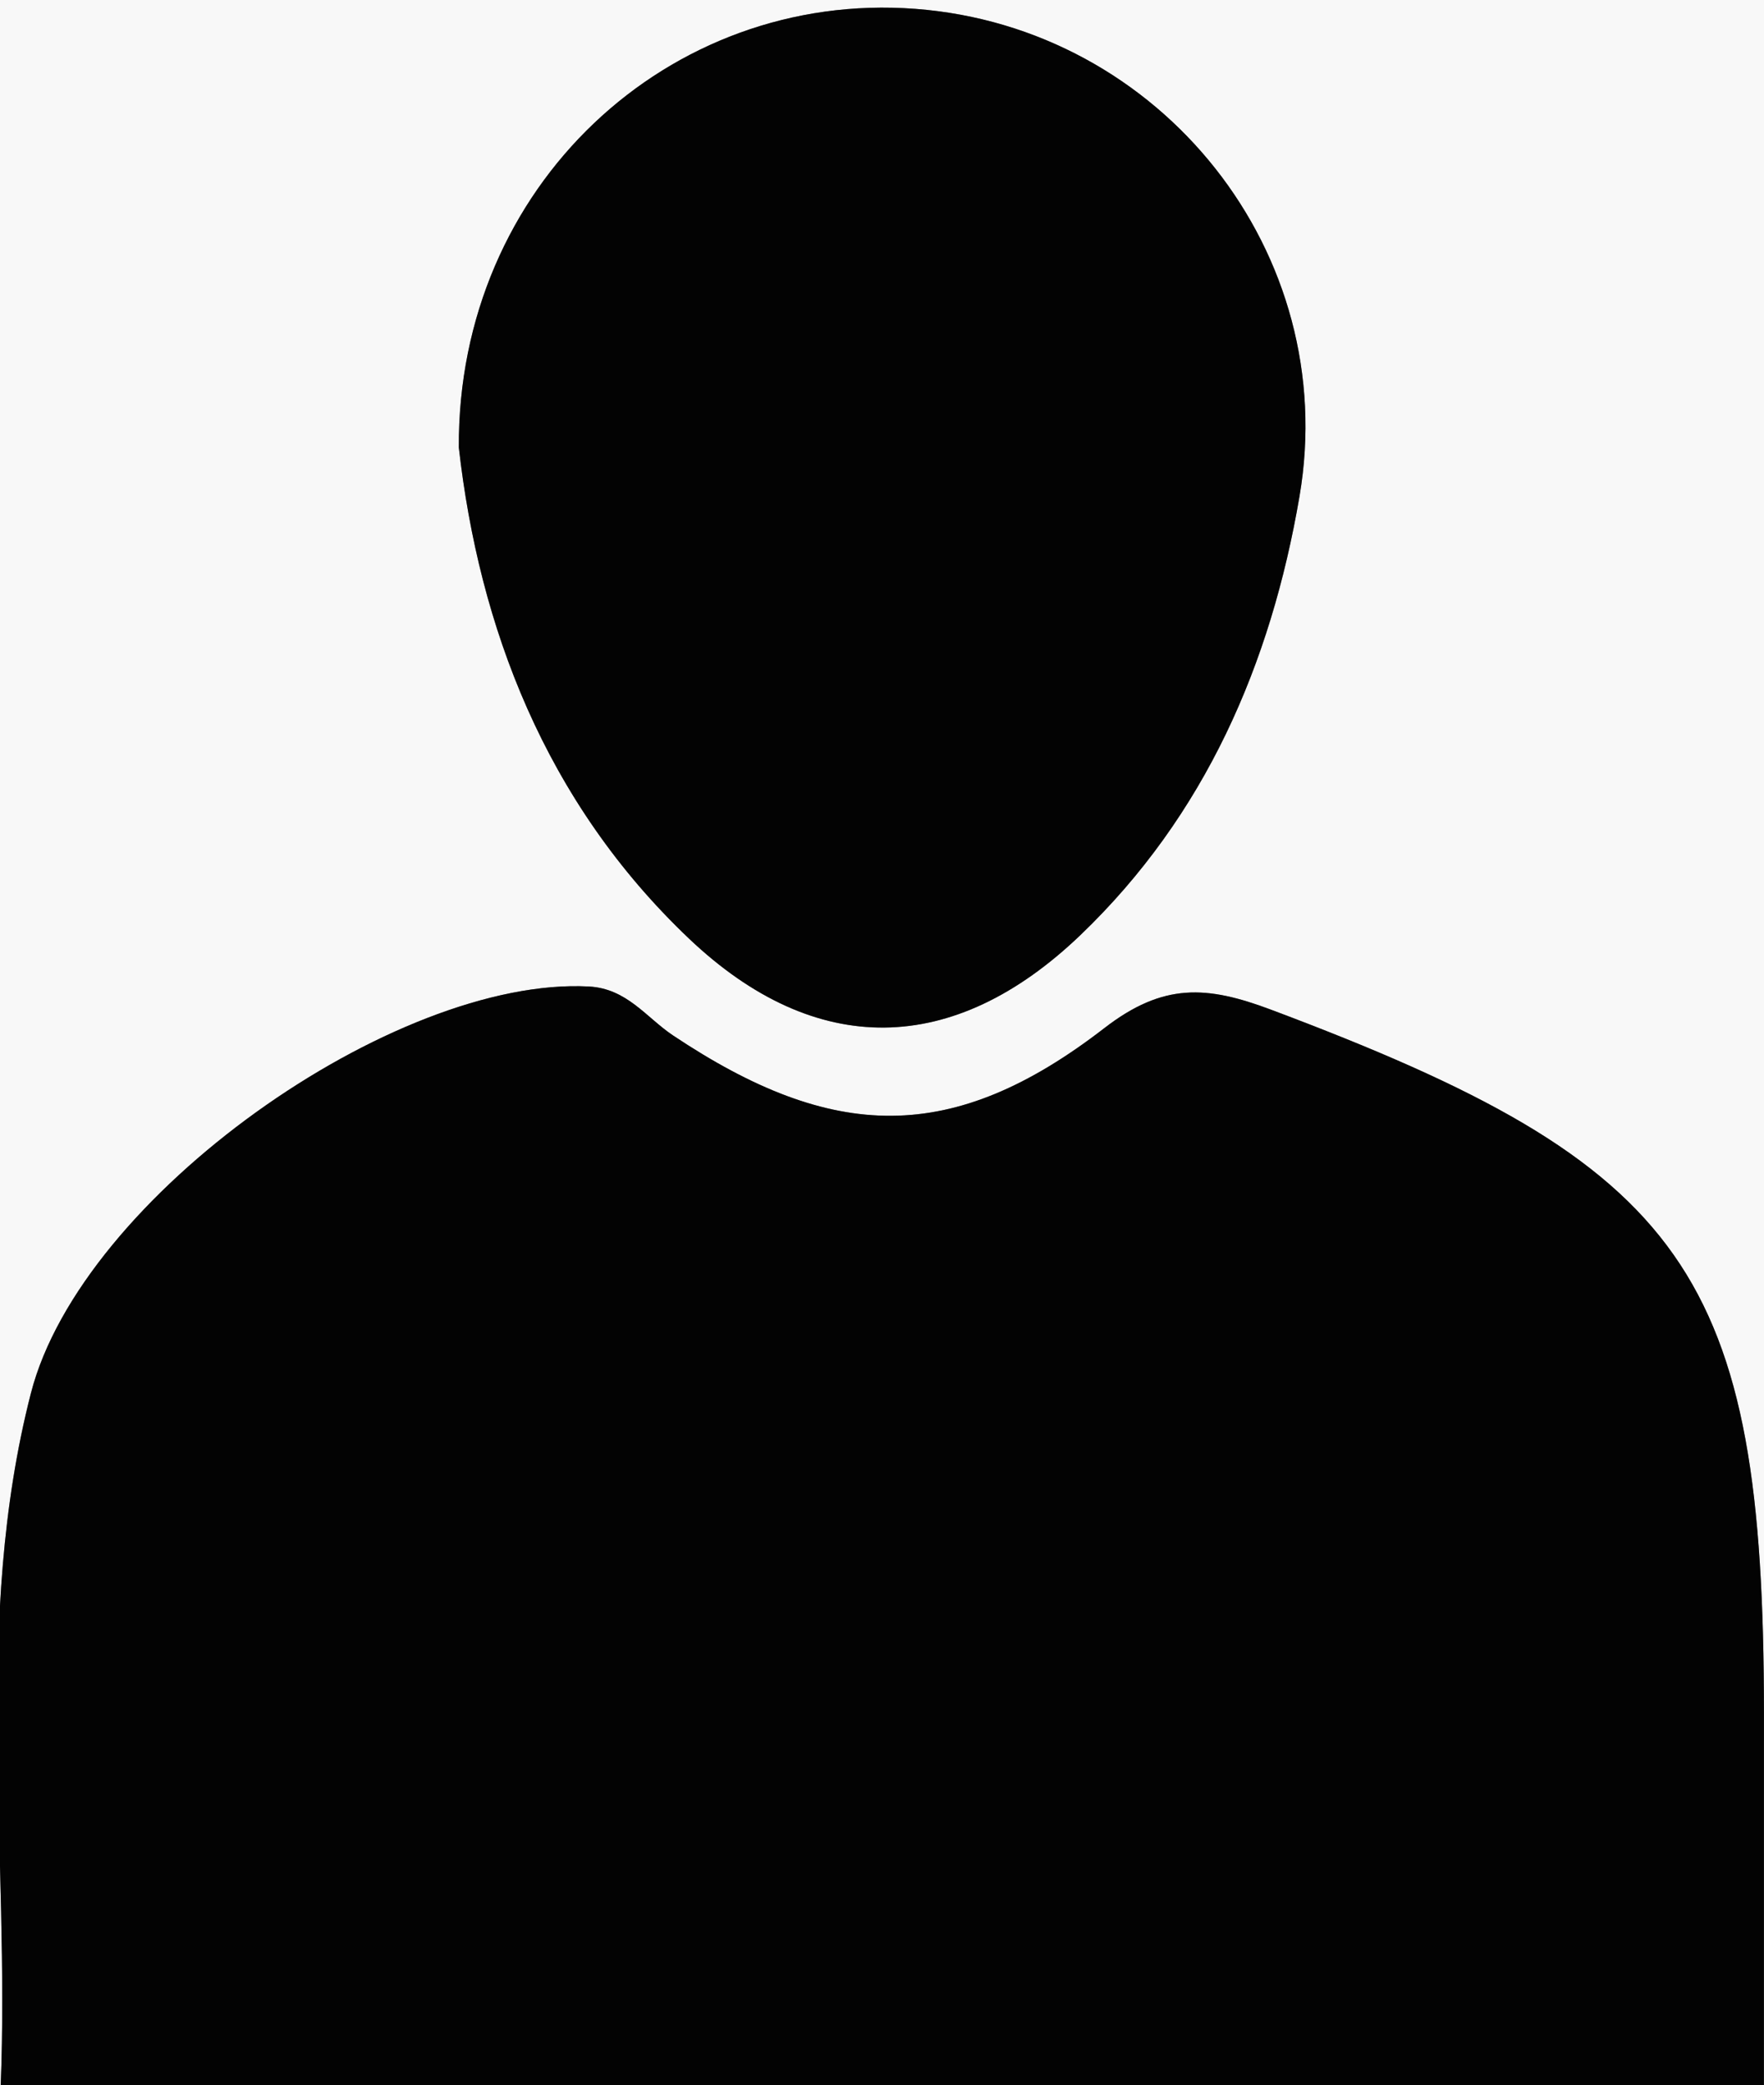 <?xml version="1.0" encoding="iso-8859-1"?>
<!-- Generator: Adobe Illustrator 16.0.3, SVG Export Plug-In . SVG Version: 6.00 Build 0)  -->
<!DOCTYPE svg PUBLIC "-//W3C//DTD SVG 1.1//EN" "http://www.w3.org/Graphics/SVG/1.1/DTD/svg11.dtd">
<svg version="1.1" id="Layer_1" xmlns="http://www.w3.org/2000/svg" xmlns:xlink="http://www.w3.org/1999/xlink" x="0px" y="0px"
	 width="46.208px" height="54.626px" viewBox="0 0 46.208 54.626" style="enable-background:new 0 0 46.208 54.626;"
	 xml:space="preserve">
<rect x="0" y="0" width="46.208" height="54.626" fill="#808080" stroke="none"/>
<g>
	<g>
		<path style="fill-rule:evenodd;clip-rule:evenodd;fill:#F8F8F8;" d="M51.501,55.993c-18.896,0-37.862,0-56.852,0
			c0-18.95,0-37.901,0-56.922c18.895,0,37.815,0,56.852,0C51.501,17.998,51.501,36.995,51.501,55.993z M46.206,54.68
			c0-3.576,0-6.681,0-9.786c-0.002-11.564-2-14.354-12.929-18.451c-1.655-0.62-2.801-0.708-4.348,0.488
			c-3.983,3.078-7.116,2.985-11.301,0.192c-0.704-0.471-1.203-1.228-2.205-1.281c-5.07-0.268-13.287,5.49-14.614,10.654
			c-1.533,5.966-0.546,12.047-0.793,18.184C15.647,54.68,30.719,54.68,46.206,54.68z M12.019,11.724
			c0.53,4.676,2.245,9.272,6.032,12.866c3.313,3.145,6.924,3.097,10.255-0.099c3.264-3.13,4.985-7.097,5.735-11.492
			C35.126,6.64,30.43,0.722,23.978,0.232C17.524-0.257,11.981,4.87,12.019,11.724z"/>
		<path style="fill-rule:evenodd;clip-rule:evenodd;fill:#030303;" d="M46.206,54.68c-15.487,0-30.559,0-46.189,0
			c0.247-6.137-0.74-12.218,0.793-18.184c1.327-5.164,9.543-10.921,14.614-10.654c1.002,0.053,1.501,0.81,2.205,1.281
			c4.185,2.793,7.317,2.886,11.301-0.192c1.547-1.196,2.692-1.108,4.348-0.488c10.929,4.098,12.927,6.887,12.929,18.451
			C46.206,47.999,46.206,51.104,46.206,54.68z"/>
		<path style="fill-rule:evenodd;clip-rule:evenodd;fill:#030303;" d="M12.019,11.724C11.981,4.87,17.524-0.257,23.978,0.232
			c6.452,0.49,11.148,6.408,10.063,12.767c-0.75,4.395-2.472,8.362-5.735,11.492c-3.331,3.195-6.942,3.243-10.255,0.099
			C14.264,20.996,12.548,16.399,12.019,11.724z"/>
	</g>
</g>
</svg>
